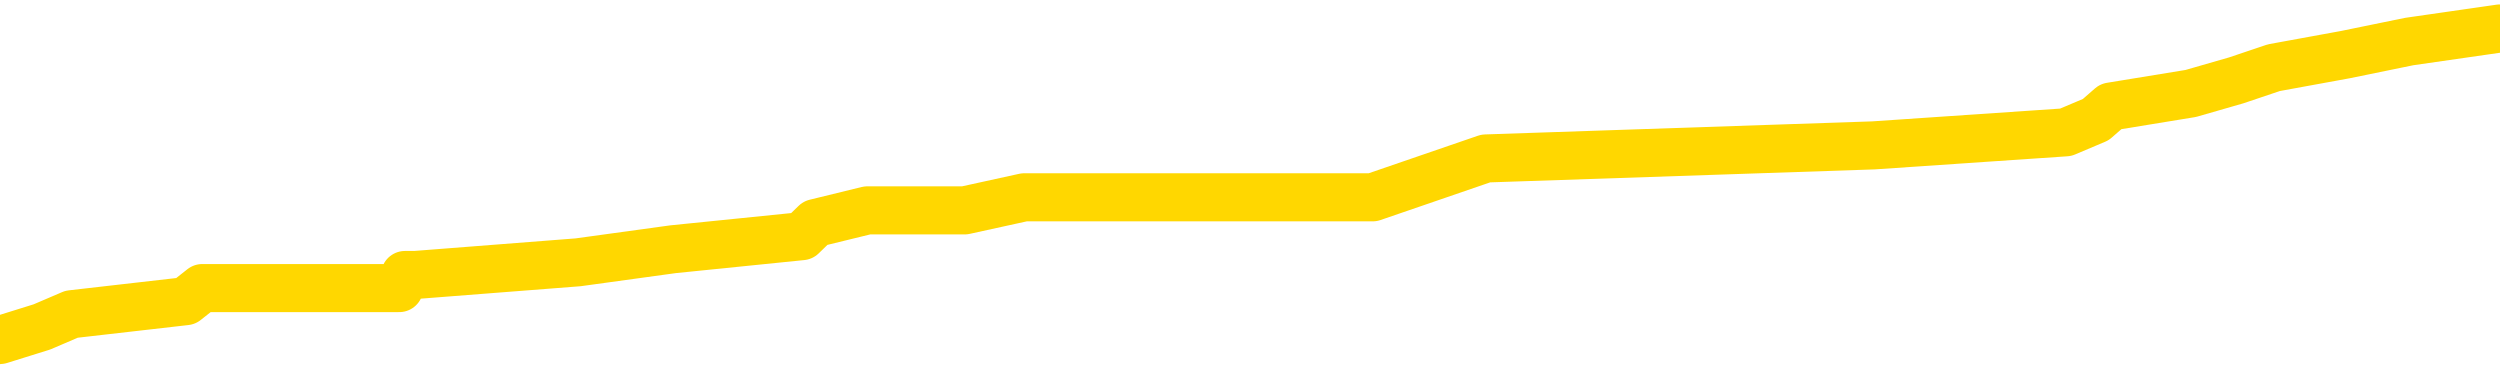 <svg xmlns="http://www.w3.org/2000/svg" version="1.1" viewBox="0 0 6500 1000">
	<path fill="none" stroke="gold" stroke-width="125" stroke-linecap="round" stroke-linejoin="round" d="M0 84251  L-874373 84251 L-874189 84217 L-873699 84150 L-873405 84116 L-873094 84049 L-872859 84015 L-872806 83948 L-872747 83880 L-872593 83846 L-872553 83779 L-872420 83745 L-872128 83711 L-871587 83711 L-870977 83678 L-870929 83678 L-870289 83644 L-870256 83644 L-869730 83644 L-869597 83610 L-869207 83543 L-868879 83475 L-868762 83408 L-868551 83340 L-867834 83340 L-867264 83307 L-867157 83307 L-866982 83273 L-866761 83205 L-866359 83172 L-866333 83104 L-865406 83037 L-865318 82969 L-865236 82902 L-865166 82834 L-864868 82800 L-864716 82733 L-862826 82767 L-862725 82767 L-862463 82767 L-862169 82800 L-862028 82733 L-861779 82733 L-861744 82699 L-861585 82665 L-861122 82598 L-860869 82564 L-860656 82497 L-860405 82463 L-860056 82429 L-859129 82362 L-859035 82294 L-858624 82261 L-857454 82193 L-856265 82159 L-856172 82092 L-856145 82024 L-855879 81957 L-855580 81890 L-855451 81822 L-855414 81755 L-854599 81755 L-854215 81788 L-853155 81822 L-853093 81822 L-852828 82497 L-852357 83138 L-852165 83779 L-851901 84420 L-851564 84386 L-851428 84352 L-850973 84319 L-850230 84285 L-850212 84251 L-850047 84184 L-849979 84184 L-849463 84150 L-848434 84150 L-848238 84116 L-847749 84082 L-847387 84049 L-846979 84049 L-846593 84082 L-844889 84082 L-844791 84082 L-844720 84082 L-844658 84082 L-844474 84049 L-844137 84049 L-843497 84015 L-843420 83981 L-843359 83981 L-843172 83948 L-843092 83948 L-842915 83914 L-842896 83880 L-842666 83880 L-842278 83846 L-841390 83846 L-841350 83813 L-841262 83779 L-841235 83711 L-840227 83678 L-840077 83610 L-840053 83576 L-839920 83543 L-839880 83509 L-838622 83475 L-838564 83475 L-838024 83441 L-837972 83441 L-837925 83441 L-837530 83408 L-837390 83374 L-837190 83340 L-837044 83340 L-836879 83340 L-836603 83374 L-836244 83374 L-835691 83340 L-835046 83307 L-834788 83239 L-834634 83205 L-834233 83172 L-834193 83138 L-834072 83104 L-834010 83138 L-833996 83138 L-833903 83138 L-833610 83104 L-833458 82969 L-833128 82902 L-833050 82834 L-832974 82800 L-832747 82699 L-832681 82632 L-832453 82564 L-832401 82497 L-832236 82463 L-831230 82429 L-831047 82396 L-830496 82362 L-830103 82294 L-829705 82261 L-828855 82193 L-828777 82159 L-828198 82126 L-827757 82126 L-827516 82092 L-827358 82092 L-826958 82024 L-826937 82024 L-826492 81991 L-826087 81957 L-825951 81890 L-825776 81822 L-825639 81755 L-825389 81687 L-824389 81653 L-824307 81620 L-824172 81586 L-824133 81552 L-823243 81518 L-823028 81485 L-822584 81451 L-822467 81417 L-822410 81383 L-821734 81383 L-821633 81350 L-821605 81350 L-820263 81316 L-819857 81282 L-819818 81248 L-818889 81215 L-818791 81181 L-818658 81147 L-818254 81114 L-818228 81080 L-818135 81046 L-817919 81012 L-817507 80945 L-816354 80877 L-816062 80810 L-816034 80742 L-815425 80709 L-815175 80641 L-815156 80607 L-814226 80574 L-814175 80506 L-814052 80473 L-814035 80405 L-813879 80371 L-813704 80304 L-813567 80270 L-813511 80236 L-813403 80203 L-813318 80169 L-813084 80135 L-813009 80101 L-812701 80068 L-812583 80034 L-812413 80000 L-812322 79966 L-812219 79966 L-812196 79933 L-812119 79933 L-812021 79865 L-811654 79831 L-811550 79798 L-811046 79764 L-810594 79730 L-810556 79697 L-810532 79663 L-810491 79629 L-810363 79595 L-810262 79562 L-809820 79528 L-809538 79494 L-808946 79460 L-808815 79427 L-808541 79359 L-808388 79325 L-808235 79292 L-808150 79224 L-808072 79190 L-807886 79157 L-807836 79157 L-807808 79123 L-807729 79089 L-807705 79056 L-807422 78988 L-806818 78921 L-805823 78887 L-805525 78853 L-804791 78819 L-804546 78786 L-804457 78752 L-803879 78718 L-803181 78684 L-802429 78651 L-802110 78617 L-801727 78549 L-801650 78516 L-801016 78482 L-800830 78448 L-800742 78448 L-800613 78448 L-800300 78414 L-800251 78381 L-800109 78347 L-800087 78313 L-799119 78280 L-798574 78246 L-798096 78246 L-798035 78246 L-797711 78246 L-797690 78212 L-797627 78212 L-797417 78178 L-797340 78145 L-797286 78111 L-797263 78077 L-797224 78043 L-797208 78010 L-796451 77976 L-796434 77942 L-795635 77908 L-795482 77875 L-794577 77841 L-794071 77807 L-793842 77740 L-793800 77740 L-793685 77706 L-793509 77672 L-792754 77706 L-792619 77672 L-792455 77639 L-792137 77605 L-791961 77537 L-790939 77470 L-790916 77402 L-790665 77369 L-790452 77301 L-789818 77267 L-789580 77200 L-789547 77132 L-789369 77065 L-789289 76997 L-789199 76964 L-789135 76896 L-788694 76829 L-788671 76795 L-788130 76761 L-787874 76728 L-787379 76694 L-786502 76660 L-786465 76626 L-786413 76593 L-786372 76559 L-786254 76525 L-785978 76491 L-785771 76424 L-785574 76356 L-785550 76289 L-785500 76221 L-785461 76188 L-785383 76154 L-784786 76087 L-784725 76053 L-784622 76019 L-784468 75985 L-783836 75952 L-783155 75918 L-782852 75850 L-782506 75817 L-782308 75783 L-782260 75715 L-781939 75682 L-781312 75648 L-781165 75614 L-781129 75580 L-781071 75547 L-780994 75479 L-780753 75479 L-780665 75446 L-780571 75412 L-780277 75378 L-780143 75344 L-780082 75311 L-780045 75243 L-779773 75243 L-778767 75209 L-778592 75176 L-778541 75176 L-778248 75142 L-778056 75074 L-777723 75041 L-777216 75007 L-776654 74939 L-776639 74872 L-776623 74838 L-776522 74771 L-776408 74703 L-776368 74636 L-776331 74602 L-776265 74602 L-776237 74568 L-776098 74602 L-775805 74602 L-775755 74602 L-775650 74602 L-775386 74568 L-774921 74535 L-774776 74535 L-774722 74467 L-774665 74433 L-774474 74400 L-774108 74366 L-773894 74366 L-773699 74366 L-773641 74366 L-773582 74298 L-773428 74265 L-773159 74231 L-772729 74400 L-772713 74400 L-772636 74366 L-772572 74332 L-772443 74096 L-772419 74062 L-772135 74029 L-772087 73995 L-772033 73961 L-771570 73927 L-771532 73927 L-771491 73894 L-771301 73860 L-770820 73826 L-770333 73792 L-770317 73759 L-770279 73725 L-770022 73691 L-769945 73624 L-769715 73590 L-769699 73522 L-769405 73455 L-768962 73421 L-768515 73387 L-768011 73354 L-767857 73320 L-767570 73286 L-767530 73219 L-767199 73185 L-766977 73151 L-766460 73084 L-766384 73050 L-766137 72983 L-765942 72915 L-765882 72881 L-765106 72848 L-765032 72848 L-764801 72814 L-764785 72814 L-764723 72780 L-764527 72746 L-764063 72746 L-764040 72713 L-763910 72713 L-762609 72713 L-762593 72713 L-762515 72679 L-762422 72679 L-762205 72679 L-762052 72645 L-761874 72679 L-761820 72713 L-761533 72746 L-761493 72746 L-761124 72746 L-760684 72746 L-760501 72746 L-760179 72713 L-759884 72713 L-759438 72645 L-759367 72612 L-758904 72544 L-758466 72510 L-758284 72477 L-756830 72409 L-756698 72375 L-756241 72308 L-756015 72274 L-755629 72207 L-755112 72139 L-754158 72072 L-753364 72004 L-752689 71970 L-752264 71903 L-751953 71869 L-751723 71768 L-751039 71667 L-751026 71566 L-750816 71431 L-750794 71397 L-750620 71329 L-749670 71296 L-749402 71228 L-748587 71195 L-748276 71127 L-748239 71093 L-748181 71026 L-747565 70992 L-746927 70925 L-745301 70891 L-744627 70857 L-743985 70857 L-743907 70857 L-743851 70857 L-743815 70857 L-743787 70823 L-743675 70756 L-743657 70722 L-743634 70688 L-743481 70655 L-743427 70587 L-743349 70553 L-743230 70520 L-743132 70486 L-743015 70452 L-742745 70385 L-742476 70351 L-742458 70284 L-742258 70250 L-742112 70182 L-741885 70149 L-741751 70115 L-741442 70081 L-741382 70047 L-741029 69980 L-740680 69946 L-740579 69912 L-740515 69845 L-740455 69811 L-740071 69744 L-739690 69710 L-739586 69676 L-739325 69643 L-739054 69575 L-738895 69541 L-738862 69508 L-738801 69474 L-738659 69440 L-738475 69406 L-738431 69373 L-738143 69373 L-738127 69339 L-737893 69339 L-737832 69305 L-737794 69305 L-737214 69271 L-737081 69238 L-737057 69103 L-737039 68867 L-737022 68597 L-737005 68327 L-736981 68057 L-736965 67854 L-736944 67618 L-736927 67382 L-736904 67247 L-736887 67112 L-736865 67011 L-736849 66943 L-736800 66842 L-736728 66741 L-736693 66572 L-736669 66437 L-736633 66302 L-736592 66168 L-736555 66100 L-736539 65965 L-736515 65864 L-736478 65796 L-736461 65695 L-736438 65628 L-736420 65560 L-736402 65493 L-736386 65425 L-736357 65324 L-736331 65223 L-736285 65189 L-736269 65122 L-736227 65088 L-736179 65020 L-736108 64953 L-736093 64885 L-736077 64818 L-736015 64784 L-735975 64751 L-735936 64717 L-735770 64683 L-735705 64649 L-735689 64616 L-735645 64548 L-735586 64514 L-735374 64481 L-735340 64447 L-735298 64413 L-735220 64379 L-734683 64346 L-734604 64312 L-734500 64244 L-734411 64211 L-734235 64177 L-733885 64143 L-733729 64109 L-733291 64076 L-733134 64042 L-733004 64008 L-732301 63941 L-732099 63907 L-731139 63840 L-730656 63806 L-730557 63806 L-730465 63772 L-730220 63738 L-730147 63705 L-729704 63637 L-729608 63603 L-729593 63570 L-729577 63536 L-729552 63502 L-729086 63468 L-728869 63435 L-728730 63401 L-728436 63367 L-728347 63334 L-728306 63300 L-728276 63266 L-728104 63232 L-728045 63199 L-727968 63165 L-727888 63131 L-727818 63131 L-727509 63097 L-727424 63064 L-727210 63030 L-727175 62996 L-726491 62962 L-726393 62929 L-726187 62895 L-726141 62861 L-725863 62827 L-725800 62794 L-725783 62726 L-725705 62692 L-725397 62625 L-725373 62591 L-725319 62524 L-725296 62490 L-725174 62456 L-725038 62389 L-724794 62355 L-724668 62355 L-724021 62321 L-724005 62321 L-723981 62321 L-723800 62254 L-723724 62220 L-723632 62186 L-723205 62153 L-722789 62119 L-722396 62051 L-722317 62018 L-722298 61984 L-721935 61950 L-721698 61917 L-721470 61883 L-721157 61849 L-721079 61815 L-720998 61748 L-720820 61680 L-720805 61647 L-720539 61579 L-720459 61545 L-720229 61512 L-720003 61478 L-719687 61478 L-719512 61444 L-719151 61444 L-718759 61410 L-718690 61343 L-718626 61309 L-718486 61242 L-718434 61208 L-718332 61141 L-717831 61107 L-717633 61073 L-717387 61039 L-717201 61006 L-716902 60972 L-716825 60938 L-716659 60871 L-715775 60837 L-715746 60769 L-715623 60702 L-715045 60668 L-714967 60634 L-714253 60634 L-713941 60634 L-713728 60634 L-713712 60634 L-713325 60634 L-712800 60567 L-712354 60533 L-712024 60500 L-711872 60466 L-711546 60466 L-711367 60432 L-711286 60432 L-711079 60365 L-710904 60331 L-709975 60297 L-709086 60263 L-709047 60230 L-708819 60230 L-708439 60196 L-707652 60162 L-707418 60128 L-707342 60095 L-706984 60061 L-706413 59993 L-706146 59960 L-705759 59926 L-705655 59926 L-705485 59926 L-704867 59926 L-704656 59926 L-704348 59926 L-704295 59892 L-704167 59858 L-704114 59825 L-703995 59791 L-703659 59724 L-702699 59690 L-702568 59622 L-702366 59589 L-701735 59555 L-701424 59521 L-701010 59487 L-700982 59454 L-700837 59420 L-700417 59386 L-699084 59386 L-699037 59352 L-698909 59285 L-698892 59251 L-698314 59184 L-698109 59150 L-698079 59116 L-698038 59082 L-697981 59049 L-697943 59015 L-697865 58981 L-697722 58948 L-697268 58914 L-697149 58880 L-696864 58846 L-696491 58813 L-696395 58779 L-696068 58745 L-695714 58711 L-695544 58678 L-695497 58644 L-695388 58610 L-695299 58576 L-695271 58543 L-695194 58475 L-694891 58441 L-694857 58374 L-694785 58340 L-694418 58307 L-694082 58273 L-694001 58273 L-693781 58239 L-693610 58205 L-693582 58172 L-693085 58138 L-692536 58070 L-691655 58037 L-691557 57969 L-691480 57935 L-691206 57902 L-690958 57834 L-690884 57800 L-690823 57733 L-690704 57699 L-690661 57665 L-690552 57632 L-690475 57564 L-689774 57531 L-689529 57497 L-689489 57463 L-689333 57429 L-688733 57429 L-688506 57429 L-688414 57429 L-687939 57429 L-687342 57362 L-686822 57328 L-686801 57294 L-686656 57261 L-686336 57261 L-685794 57261 L-685562 57261 L-685391 57261 L-684905 57227 L-684677 57193 L-684592 57159 L-684246 57126 L-683920 57126 L-683397 57092 L-683070 57058 L-682469 57024 L-682272 56957 L-682220 56923 L-682179 56890 L-681898 56856 L-681213 56788 L-680903 56755 L-680878 56687 L-680687 56653 L-680464 56620 L-680378 56586 L-679715 56518 L-679690 56485 L-679469 56417 L-679139 56383 L-678787 56316 L-678582 56282 L-678349 56215 L-678091 56181 L-677902 56114 L-677855 56080 L-677628 56046 L-677593 56012 L-677437 55979 L-677222 55945 L-677049 55911 L-676958 55877 L-676680 55844 L-676437 55810 L-676121 55776 L-675695 55776 L-675658 55776 L-675174 55776 L-674941 55776 L-674729 55742 L-674503 55709 L-673953 55709 L-673706 55675 L-672872 55675 L-672816 55641 L-672794 55607 L-672637 55574 L-672175 55540 L-672134 55506 L-671794 55439 L-671661 55405 L-671438 55371 L-670866 55338 L-670394 55304 L-670200 55270 L-670007 55236 L-669817 55203 L-669716 55169 L-669347 55135 L-669301 55101 L-669220 55068 L-667926 55034 L-667878 55000 L-667610 55000 L-667464 55000 L-666913 55000 L-666797 54966 L-666715 54933 L-666356 54899 L-666132 54865 L-665851 54831 L-665522 54764 L-665014 54730 L-664901 54697 L-664822 54663 L-664658 54629 L-664364 54629 L-663895 54629 L-663698 54663 L-663648 54663 L-662998 54629 L-662876 54595 L-662422 54595 L-662386 54562 L-661918 54528 L-661807 54494 L-661791 54460 L-661575 54460 L-661394 54427 L-660863 54427 L-659833 54427 L-659633 54393 L-659175 54359 L-658227 54292 L-658128 54258 L-657774 54190 L-657714 54157 L-657699 54123 L-657664 54089 L-657294 54056 L-657174 54022 L-656932 53988 L-656769 53954 L-656581 53921 L-656460 53887 L-655390 53819 L-654532 53786 L-654319 53718 L-654222 53684 L-654048 53617 L-653715 53583 L-653643 53549 L-653585 53516 L-653410 53516 L-653021 53482 L-652786 53448 L-652675 53414 L-652558 53381 L-651577 53347 L-651551 53313 L-650957 53246 L-650924 53246 L-650776 53212 L-650491 53178 L-649580 53178 L-648633 53178 L-648480 53145 L-648378 53145 L-648246 53111 L-648103 53077 L-648077 53043 L-647963 53010 L-647744 52976 L-647063 52942 L-646933 52908 L-646630 52875 L-646390 52807 L-646058 52773 L-645419 52740 L-645077 52672 L-645015 52639 L-644859 52639 L-643937 52639 L-643467 52639 L-643424 52639 L-643411 52605 L-643369 52571 L-643347 52537 L-643320 52504 L-643177 52470 L-642754 52436 L-642419 52436 L-642228 52402 L-641799 52402 L-641611 52369 L-641222 52301 L-640688 52267 L-640315 52234 L-640294 52234 L-640044 52200 L-639926 52166 L-639850 52132 L-639714 52099 L-639674 52065 L-639595 52031 L-639200 51997 L-638704 51964 L-638592 51896 L-638419 51863 L-638111 51829 L-637664 51795 L-637341 51761 L-637198 51694 L-636771 51626 L-636618 51559 L-636563 51491 L-635749 51458 L-635729 51424 L-635357 51390 L-635300 51390 L-634171 51356 L-634104 51356 L-633545 51323 L-633350 51289 L-633214 51255 L-632981 51221 L-632634 51188 L-632599 51120 L-632564 51087 L-632496 51019 L-632147 50985 L-631975 50952 L-631490 50918 L-631473 50884 L-631148 50850 L-630991 50817 L-629850 50749 L-629825 50715 L-629633 50648 L-629440 50614 L-629190 50580 L-629172 50547 L-628152 50513 L-627855 50479 L-627779 50446 L-627643 50378 L-627467 50344 L-626890 50277 L-626675 50243 L-626611 50209 L-626480 50176 L-626444 50108 L-625920 50074 L-625782 63367 L-625768 63367 L-625745 63367 L-625725 63367 L-625498 50041 L-624722 50041 L-624680 50041 L-624313 50041 L-624234 50007 L-624182 49973 L-623509 49939 L-622767 49906 L-622342 49906 L-621894 49872 L-620832 49838 L-620521 49771 L-620111 49771 L-620039 49737 L-619514 49737 L-619420 49737 L-619402 49737 L-618957 49703 L-618772 49636 L-617992 49568 L-617319 49535 L-616907 49433 L-616675 49366 L-616535 49332 L-616453 49265 L-616433 49231 L-616357 49231 L-616228 49197 L-615912 49231 L-615687 49231 L-615362 49197 L-615300 49197 L-614930 49197 L-614897 49197 L-614688 49197 L-614021 49197 L-613943 49197 L-613786 49130 L-613675 49130 L-613348 49096 L-613194 49062 L-612853 49062 L-612796 48995 L-612457 48927 L-612254 48894 L-612201 48826 L-610824 48792 L-610695 48759 L-610261 48725 L-609941 48691 L-609113 48624 L-608990 48590 L-608259 48522 L-608103 48455 L-608062 48421 L-608009 48387 L-607985 48354 L-607871 48320 L-607575 48286 L-607285 48253 L-607231 48219 L-607110 48185 L-607080 48151 L-606980 48118 L-606536 48118 L-606385 48084 L-605549 48084 L-605007 48050 L-604673 48050 L-604657 48016 L-604581 47983 L-604465 47949 L-604270 47915 L-604006 47881 L-603172 47848 L-603075 47814 L-602554 47780 L-602512 47746 L-602413 47713 L-601585 47713 L-601450 47679 L-601111 47679 L-600557 47645 L-600177 47612 L-600014 47578 L-599704 47544 L-598892 47510 L-598586 47477 L-598317 47477 L-597995 47477 L-597675 47510 L-597399 47510 L-596570 47443 L-596475 47409 L-596383 47308 L-596278 47207 L-595892 47105 L-595412 47038 L-595395 47004 L-595277 46970 L-594909 46903 L-594814 46869 L-593980 46802 L-593903 46768 L-593603 46734 L-593513 46701 L-593105 46633 L-592995 46566 L-592296 46532 L-591823 46498 L-591763 46464 L-591544 46397 L-591270 46363 L-591157 46329 L-590130 46296 L-589743 46262 L-589723 46228 L-589390 46195 L-589146 46161 L-588712 46127 L-588602 46093 L-588485 46060 L-588033 45992 L-587443 45958 L-587106 45925 L-585213 45891 L-585099 45823 L-584888 45790 L-583569 45756 L-583463 38165 L-583397 30675 L-583361 23759 L-583299 23759 L-582799 31282 L-582124 38705 L-582102 45553 L-581832 45486 L-580864 45486 L-580175 45452 L-580013 45419 L-579472 45385 L-579382 45351 L-578363 45317 L-577415 45250 L-577049 45284 L-576947 45317 L-576358 45317 L-576299 45317 L-576198 45284 L-575758 45216 L-575651 45182 L-575209 45149 L-574209 45047 L-573953 44946 L-573850 44845 L-573720 44778 L-573353 44710 L-572772 44643 L-572741 44609 L-572426 44575 L-570443 44541 L-570327 44508 L-570259 44508 L-569901 44474 L-568282 44440 L-568105 44440 L-567960 44440 L-567138 44474 L-567085 44508 L-567031 44508 L-566596 44508 L-565616 44541 L-565542 44541 L-564457 44508 L-564244 44508 L-563528 44440 L-563140 44406 L-562921 44339 L-562602 44271 L-562108 44204 L-561980 44170 L-561751 44103 L-561519 44035 L-561460 44002 L-561170 43968 L-560898 43900 L-559868 43867 L-558203 43833 L-557784 43799 L-557647 43765 L-557490 43765 L-557185 43732 L-556957 43664 L-556799 43630 L-556639 43563 L-556470 43495 L-556423 43462 L-556370 43428 L-556348 43428 L-555962 43394 L-555712 43394 L-555441 43394 L-555281 43394 L-555191 43394 L-553532 43394 L-553367 43428 L-552987 43394 L-552527 43394 L-551918 43327 L-550825 43293 L-550393 43259 L-550362 43226 L-550300 43192 L-550282 43158 L-548578 43124 L-548536 43091 L-548070 43057 L-547883 43023 L-547851 42956 L-547256 42922 L-547206 42888 L-546883 42854 L-546833 42821 L-546622 42787 L-546604 42753 L-546338 42686 L-546285 42652 L-545816 42618 L-545306 42551 L-545227 42551 L-544933 42517 L-544916 42483 L-544878 42450 L-544807 42416 L-544650 42382 L-543703 42382 L-543647 42382 L-543126 42382 L-542934 42348 L-542833 42348 L-542607 42315 L-542097 42315 L-541709 43226 L-541639 43226 L-541291 43192 L-540934 43158 L-539805 42180 L-539754 42112 L-539528 42078 L-539494 42045 L-539369 41977 L-539270 41977 L-539006 41977 L-538265 42011 L-537687 42011 L-537393 42011 L-536687 42011 L-536509 41977 L-536485 41977 L-535850 41943 L-535538 41910 L-535142 41910 L-535112 41876 L-535091 41842 L-534937 41809 L-534252 41809 L-534236 41809 L-533896 41809 L-533623 41775 L-533586 41741 L-533530 41674 L-533508 41640 L-533436 41606 L-533104 41572 L-532998 41539 L-532969 41471 L-532771 41437 L-532618 41404 L-531750 41370 L-531188 41302 L-531172 41302 L-531070 41269 L-530968 41302 L-530822 41302 L-530743 41302 L-530706 41269 L-530650 41235 L-530577 41201 L-530432 41168 L-529950 41168 L-529546 41134 L-528679 41168 L-528659 41168 L-528402 41168 L-528325 41168 L-528296 41134 L-528285 41066 L-528268 41033 L-527975 40999 L-527936 40965 L-527864 40931 L-527790 40898 L-527585 40864 L-527426 40763 L-527124 40661 L-527047 40526 L-527030 40425 L-526813 40358 L-526582 40358 L-526472 40392 L-526102 40425 L-525944 40425 L-525713 40425 L-525544 40425 L-525399 40392 L-525267 40358 L-523991 40290 L-523588 40223 L-523527 40189 L-523410 40122 L-522985 40088 L-522970 40020 L-522908 39987 L-522634 39919 L-522522 39885 L-522240 39818 L-521962 39784 L-521537 39717 L-521515 39683 L-521437 39649 L-521311 39616 L-520725 39582 L-520333 39548 L-519998 39514 L-519409 39481 L-519306 39481 L-519136 39447 L-519000 39447 L-518172 39413 L-516987 39379 L-516951 39346 L-516895 39346 L-516675 39312 L-516470 39312 L-516315 39312 L-516058 39278 L-515982 39244 L-515439 39211 L-515403 39177 L-515154 39143 L-514767 39109 L-513941 39076 L-513583 39042 L-513272 39042 L-513014 39008 L-512791 38975 L-512384 38941 L-512268 38907 L-512084 38873 L-512031 38873 L-511843 38840 L-511672 38806 L-511643 38772 L-511363 38738 L-511052 38705 L-510914 38671 L-510605 38637 L-510411 38637 L-510395 38603 L-509676 38603 L-509542 38536 L-509245 38502 L-509154 38468 L-508554 38468 L-508515 38435 L-508437 38401 L-507816 38367 L-507665 38300 L-507624 38266 L-507314 38232 L-507122 38199 L-506929 38131 L-506873 38064 L-506565 38030 L-506512 37996 L-506458 38030 L-506432 38030 L-506307 38030 L-505497 37996 L-505420 37962 L-504879 37929 L-504611 37895 L-503951 37861 L-503044 37827 L-502802 37794 L-502270 37760 L-502053 37726 L-500945 37760 L-500895 37760 L-500120 37760 L-499572 37726 L-499461 37692 L-499308 37625 L-499253 37591 L-499087 37558 L-498710 37524 L-498263 37490 L-498208 37456 L-498053 37423 L-497373 37389 L-497153 37355 L-496635 37321 L-495786 37254 L-495770 37220 L-493979 37186 L-493425 37153 L-493308 37119 L-492302 37085 L-492266 37051 L-492033 37051 L-491940 37051 L-491900 37051 L-491568 37018 L-491216 36984 L-490951 36917 L-490664 36883 L-490354 36815 L-490100 36748 L-490006 36714 L-489516 36680 L-489309 36647 L-488743 36613 L-488629 36647 L-488277 36613 L-488226 36613 L-488186 36613 L-487582 36545 L-486849 36478 L-486267 36410 L-486032 36343 L-485492 36242 L-485339 36174 L-484837 36141 L-484628 36073 L-484605 36073 L-484546 36039 L-483583 36039 L-483406 36006 L-482964 35972 L-482939 35904 L-482784 35871 L-482703 35871 L-482552 35904 L-481906 35904 L-481856 35871 L-480736 35837 L-479752 35803 L-479690 35769 L-478970 35736 L-478105 35702 L-477726 35668 L-477507 35668 L-476748 35634 L-476696 35601 L-476386 35533 L-475535 35533 L-475342 35500 L-475165 35466 L-474941 35466 L-474814 35432 L-474622 35432 L-474390 35398 L-474220 35432 L-473933 35398 L-473654 35398 L-473571 35365 L-473400 35331 L-473384 35263 L-473230 35230 L-473191 35196 L-472415 35162 L-472339 35162 L-472107 35095 L-471680 35061 L-471334 35027 L-470751 34993 L-470482 34993 L-470223 34993 L-470094 34926 L-470078 34892 L-469964 34858 L-469940 34825 L-469706 34791 L-469670 34757 L-468354 34757 L-468298 34724 L-467619 34656 L-467047 34656 L-466921 34656 L-466768 34656 L-466691 34656 L-466379 34589 L-466106 34555 L-466017 34487 L-465915 34487 L-464987 34454 L-464911 34454 L-464547 34454 L-464523 34420 L-464486 34386 L-463711 34319 L-463619 34285 L-463479 34251 L-463077 34217 L-462815 34217 L-462572 34251 L-462358 34217 L-462277 34217 L-462201 34217 L-462124 34217 L-461938 34251 L-461871 34251 L-461622 34251 L-461567 34217 L-461429 34184 L-461349 34116 L-461236 34082 L-461013 34049 L-460849 34015 L-460808 33981 L-460638 33948 L-460267 33914 L-460253 33880 L-460137 33846 L-459415 33813 L-459379 33779 L-459246 33779 L-458899 33745 L-458487 33745 L-458451 33745 L-458373 33711 L-458334 33678 L-457970 33644 L-457766 33610 L-457751 33576 L-457405 33543 L-457057 33543 L-456731 33543 L-456629 33509 L-456476 33509 L-456282 33475 L-456051 33475 L-455958 33475 L-455802 33475 L-455725 33475 L-455685 33441 L-455571 33408 L-455548 33374 L-455297 33374 L-455158 33307 L-454580 33205 L-453752 33138 L-453264 33070 L-453143 33037 L-453104 33003 L-453092 32969 L-452940 32902 L-452839 32834 L-452606 32800 L-452215 32733 L-451911 32699 L-451895 32665 L-451725 32632 L-451486 32564 L-450890 32564 L-450286 32531 L-450246 32531 L-450206 32531 L-450053 32497 L-450000 32463 L-449937 32429 L-449869 32396 L-449814 32328 L-449789 32294 L-449742 32261 L-449648 32193 L-449511 32159 L-449357 32126 L-449225 32092 L-449184 32092 L-449149 32058 L-449087 32024 L-448814 31957 L-448499 31923 L-448458 31856 L-448373 31822 L-448196 31788 L-447958 31755 L-447601 31721 L-447571 31687 L-447002 31653 L-446879 31620 L-446643 31586 L-446620 31586 L-446339 31552 L-446053 31552 L-445798 31552 L-445226 31518 L-444929 31485 L-444853 31451 L-444154 31417 L-444076 31383 L-444041 31350 L-444015 31316 L-443963 31248 L-443770 31215 L-443629 31147 L-443593 31114 L-443553 31080 L-442958 31046 L-442725 31012 L-442442 31248 L-442387 31451 L-442314 31687 L-442235 31890 L-441999 31822 L-441755 31788 L-441620 31755 L-441513 31721 L-441434 31687 L-441047 31620 L-440920 31586 L-440767 31552 L-440729 31518 L-440584 31485 L-440362 31451 L-440188 31417 L-440119 31383 L-439298 31316 L-439281 31316 L-438987 31282 L-438199 31248 L-437889 31248 L-437743 31215 L-437515 31181 L-437314 31114 L-436377 31080 L-436340 31046 L-436318 31012 L-436277 30945 L-436008 30911 L-435412 30877 L-435348 30844 L-435313 30810 L-435296 30776 L-434601 30776 L-434399 30776 L-434367 30776 L-434034 30776 L-433926 30742 L-433302 30675 L-432797 30641 L-432760 30574 L-432318 30574 L-432222 30540 L-432063 30540 L-431750 30540 L-431737 30540 L-431297 30574 L-430815 30607 L-430686 30607 L-430366 30607 L-430298 30574 L-429994 30574 L-429818 30540 L-429624 30506 L-429381 30439 L-429184 30371 L-429158 30304 L-428580 30270 L-428510 30236 L-428101 30203 L-428046 30169 L-428000 30135 L-427636 30101 L-427490 30068 L-427284 30034 L-427188 30034 L-427033 30000 L-426971 29966 L-426824 29899 L-426723 29865 L-426166 29865 L-426144 29933 L-425972 29966 L-425430 30000 L-425369 30000 L-425315 29933 L-425287 29865 L-425215 29831 L-425199 29764 L-425136 29730 L-425099 29663 L-424945 29629 L-424619 29595 L-424053 29562 L-424038 29528 L-423976 29460 L-423875 29393 L-423828 29393 L-423586 29359 L-423164 29359 L-423009 29359 L-421267 29292 L-420726 29258 L-419782 29224 L-419373 29190 L-418832 29123 L-418635 29089 L-418467 29056 L-418171 29022 L-418056 28988 L-418041 28988 L-417886 28954 L-417746 28921 L-417670 28853 L-417538 28853 L-417190 28853 L-416819 28887 L-416221 28887 L-416046 28887 L-415890 28853 L-415621 28819 L-415469 28819 L-415178 28921 L-415154 28988 L-415071 29056 L-414844 29123 L-414144 29089 L-414017 29056 L-413586 29022 L-413492 28988 L-412287 28988 L-412238 28954 L-411945 28954 L-411541 28921 L-411265 28853 L-411246 28819 L-411128 28786 L-411052 28752 L-410871 28718 L-410391 28684 L-409939 28617 L-409529 28583 L-409499 28549 L-409080 28516 L-408966 28516 L-408848 28516 L-408833 28516 L-408639 28482 L-408617 28414 L-408385 28381 L-407942 28347 L-407622 28280 L-407158 28280 L-406992 28246 L-406837 28212 L-406681 28212 L-406228 28212 L-405909 28212 L-405854 28246 L-405483 28246 L-405445 28280 L-405119 28280 L-405002 28246 L-404903 28212 L-404577 28145 L-404190 28111 L-403929 28077 L-403571 28010 L-403315 27976 L-401144 27942 L-401095 27908 L-401073 27875 L-400661 27875 L-400599 27875 L-400529 27908 L-400298 27908 L-399988 27875 L-399684 27807 L-399640 27773 L-399332 27740 L-399199 27706 L-398983 27672 L-398271 27639 L-398115 27639 L-397977 27605 L-397828 27605 L-397807 27605 L-397613 27571 L-397588 27537 L-397496 27504 L-397475 27470 L-397458 27436 L-397358 27402 L-396429 27369 L-395971 27369 L-394879 27301 L-394457 27301 L-394053 27267 L-394014 27234 L-393761 27200 L-392986 27132 L-392970 27099 L-392946 27065 L-392753 27031 L-392016 26997 L-391747 26964 L-391707 26930 L-391308 26863 L-391283 26829 L-390493 26795 L-389813 26761 L-388442 26728 L-388172 26694 L-388124 26660 L-387586 26593 L-387553 26559 L-387451 26491 L-387128 26458 L-387048 26424 L-386779 26424 L-385867 26390 L-385728 26390 L-385479 26323 L-384934 26323 L-384512 26289 L-384319 26255 L-384303 26255 L-384165 26188 L-384071 26154 L-383944 26120 L-383684 26087 L-383659 26019 L-383568 25985 L-383258 25952 L-383198 25918 L-383081 25918 L-382731 25918 L-381920 25918 L-381689 25850 L-380860 25850 L-380628 25783 L-380411 25749 L-379893 25749 L-379255 25715 L-378838 25682 L-378516 25648 L-378035 25614 L-377610 25614 L-377549 25580 L-377200 25580 L-377159 25547 L-377146 25513 L-377046 25446 L-377001 25446 L-376515 25412 L-375714 25412 L-375380 25412 L-374298 25378 L-373818 25344 L-373795 25311 L-373655 25277 L-373100 25243 L-372403 25209 L-372094 25176 L-371872 25142 L-371767 25108 L-371665 25041 L-370994 25007 L-370900 24973 L-370878 24973 L-370800 24939 L-370622 24939 L-370450 24939 L-370270 24906 L-370256 24872 L-370180 24838 L-370016 24804 L-369501 24771 L-369485 24737 L-369345 24737 L-368982 24703 L-368958 24703 L-368827 24670 L-368803 24636 L-368440 24602 L-367915 24535 L-367821 24501 L-367605 24433 L-367512 24400 L-367487 24366 L-367023 24332 L-366946 24332 L-366544 24298 L-366094 24298 L-364842 24265 L-364803 24231 L-364372 24197 L-364339 24163 L-363620 24130 L-363444 24096 L-363308 24062 L-363001 24029 L-362946 23995 L-362922 23927 L-362905 23860 L-362730 23826 L-362541 23792 L-362033 23792 L-361660 23522 L-361321 23219 L-361283 22949 L-360564 22713 L-360470 22679 L-360431 22645 L-359890 22645 L-359867 22612 L-359464 22578 L-359038 22544 L-358767 22544 L-358588 22510 L-358342 22443 L-358319 22409 L-358262 22342 L-357645 22308 L-357143 22274 L-356756 22274 L-356137 22308 L-355920 22308 L-355765 22342 L-354473 22274 L-354374 22240 L-353931 22173 L-353600 22139 L-353300 22072 L-353057 22038 L-352322 21970 L-351743 21937 L-350914 21903 L-350813 21869 L-350256 21836 L-350118 21802 L-348476 21768 L-348415 21768 L-348321 21768 L-347354 21768 L-347177 21734 L-346890 21734 L-346672 21734 L-346594 21701 L-346322 21701 L-346207 21667 L-346054 21633 L-345744 21599 L-345665 21566 L-345574 21566 L-345497 21532 L-345381 21532 L-345202 21498 L-345110 21464 L-345071 21431 L-344568 21431 L-344350 21397 L-344220 21397 L-344065 21363 L-344011 21329 L-343886 21329 L-343501 21296 L-342993 21262 L-342920 21228 L-342440 21195 L-342363 21161 L-342263 21161 L-342030 21127 L-341565 21127 L-341335 21127 L-341318 21127 L-341086 21127 L-340931 21127 L-340870 21127 L-340677 21093 L-340406 21026 L-339655 20992 L-338701 20992 L-338665 20958 L-338440 20958 L-338001 20958 L-337720 20891 L-337372 20857 L-336302 20823 L-335375 20823 L-335244 20823 L-335197 20823 L-335128 20790 L-334973 20790 L-334896 20722 L-334722 20655 L-334287 20587 L-334083 20553 L-334023 20486 L-333440 20452 L-333286 20385 L-333171 20351 L-333130 20317 L-332961 20284 L-332824 20250 L-332613 20182 L-332535 20149 L-332512 20115 L-332303 20047 L-331893 20014 L-331869 19980 L-331646 19946 L-331500 19912 L-331466 19879 L-331452 19845 L-331430 19811 L-331196 19778 L-331011 19744 L-330794 19710 L-330768 19676 L-330079 19643 L-329976 19609 L-329940 19575 L-329919 19541 L-329725 19508 L-329672 19474 L-329555 19406 L-329474 19406 L-329363 19373 L-329048 19339 L-328589 19305 L-328334 19271 L-328100 19204 L-327970 19170 L-327617 19136 L-327558 19103 L-327405 19069 L-326833 19002 L-326747 18968 L-326593 18900 L-326297 18833 L-325927 18765 L-325624 18698 L-325548 18664 L-325143 18630 L-324975 18630 L-324831 18630 L-324291 18630 L-324230 18630 L-324214 18563 L-324048 18529 L-323842 18495 L-323768 18495 L-323675 18462 L-323265 18428 L-323249 18394 L-323226 18394 L-323033 18360 L-322956 18664 L-322785 18968 L-322723 19238 L-322708 19541 L-322193 19508 L-321972 19474 L-321353 19406 L-321099 19373 L-320905 19339 L-320866 19305 L-320793 19305 L-320728 19305 L-320077 19305 L-320038 19339 L-319864 19339 L-319798 19339 L-319124 19339 L-318735 19271 L-318473 19238 L-318236 19204 L-318158 19136 L-318142 19069 L-317940 19035 L-317570 18968 L-317344 18934 L-316709 18900 L-316688 18900 L-316301 18867 L-316208 18867 L-316150 18833 L-315874 18799 L-315564 18799 L-315487 18765 L-314636 18799 L-314293 18968 L-313856 19170 L-313422 19339 L-312927 19508 L-312778 19474 L-312509 19508 L-311271 19541 L-311215 19609 L-309451 19643 L-309260 19609 L-308250 19575 L-308099 19541 L-307724 19609 L-307403 19676 L-306797 19744 L-306728 19811 L-306551 19778 L-305722 19744 L-305583 19710 L-305197 19676 L-305012 19643 L-304969 19609 L-304849 19575 L-304639 19541 L-304191 19474 L-303843 19440 L-303711 19406 L-303302 19373 L-302952 19373 L-302667 19339 L-302473 19305 L-302318 19305 L-302155 19271 L-302086 19238 L-301986 19238 L-301753 19204 L-301637 19204 L-301583 19170 L-301041 19170 L-300577 19136 L-299395 19136 L-299262 19136 L-299237 19136 L-299184 19136 L-298517 19136 L-297482 19069 L-297288 19035 L-297109 19002 L-296957 19002 L-296916 18968 L-296901 18968 L-296840 18934 L-296515 18900 L-295354 18867 L-295161 18833 L-294983 18799 L-293869 18765 L-293010 18732 L-292903 18732 L-292430 18698 L-292237 18698 L-289915 18664 L-289838 18630 L-289717 18563 L-289682 18529 L-289645 18462 L-289550 18360 L-289335 18293 L-288753 18226 L-288367 18192 L-287594 18158 L-287516 18124 L-286819 18124 L-286278 18124 L-286237 18091 L-286107 18091 L-285642 18057 L-285604 18023 L-285469 17989 L-285101 17956 L-285071 17922 L-284921 17922 L-284521 17888 L-282697 17922 L-281890 17888 L-281171 17888 L-281154 17888 L-280841 17821 L-280279 17787 L-279778 17753 L-279259 17719 L-279237 17686 L-277493 17652 L-277324 17618 L-277129 17585 L-276235 17551 L-275716 17483 L-275506 17450 L-275248 17416 L-274539 17382 L-273588 17348 L-272930 17315 L-272891 17247 L-272604 17213 L-272522 17180 L-272426 17180 L-272294 17146 L-272217 17146 L-271482 17146 L-271145 17112 L-271095 17146 L-270840 17146 L-270553 17112 L-270128 17112 L-269547 17078 L-269289 17078 L-269137 17045 L-268890 17045 L-268851 17045 L-268054 17011 L-268016 16977 L-267839 16977 L-267430 16910 L-267202 16910 L-267125 16910 L-266994 16910 L-266878 16876 L-266530 16842 L-266466 16809 L-266314 16775 L-265573 16741 L-265462 16707 L-265292 16674 L-265253 16640 L-264958 16640 L-264556 16640 L-264380 16640 L-264286 16640 L-263976 16606 L-263175 16572 L-262716 16505 L-262196 16471 L-261708 16437 L-261012 16404 L-259966 16370 L-259697 16370 L-259643 16336 L-259482 16336 L-259231 16336 L-258985 16302 L-258906 16269 L-258692 16201 L-258380 16168 L-257916 16100 L-257902 16066 L-257605 16066 L-257592 16033 L-256601 15999 L-255928 15965 L-255594 15898 L-254977 15898 L-254840 15864 L-254202 15830 L-254071 15796 L-253120 15729 L-253021 15661 L-252461 15628 L-252053 15628 L-251624 15628 L-251533 15594 L-250699 15594 L-250335 15594 L-250296 15628 L-250164 15661 L-249987 15661 L-249770 15661 L-249716 15628 L-249559 15560 L-249306 15526 L-248206 15493 L-248129 15459 L-247909 15425 L-247778 15358 L-247742 15324 L-247549 15290 L-247449 15257 L-246966 15223 L-246681 15189 L-246521 15155 L-246426 15088 L-246155 15054 L-245885 15020 L-245869 14885 L-245730 14784 L-245592 14683 L-245265 14548 L-244956 14481 L-244916 14447 L-244840 14379 L-244724 14346 L-243874 14278 L-243547 14244 L-243216 14211 L-243083 14211 L-242867 14211 L-242851 14211 L-242171 14211 L-242077 14143 L-242054 14109 L-242038 14042 L-242000 14008 L-241588 13941 L-241319 13907 L-241279 13873 L-240910 13873 L-240700 13840 L-239617 13840 L-239601 13806 L-239573 13772 L-239552 13772 L-239175 13705 L-238920 13671 L-238672 13603 L-238533 13536 L-238401 13502 L-238069 13468 L-237976 13435 L-237915 13401 L-237357 13367 L-237296 13334 L-237140 13300 L-236946 13266 L-236754 13232 L-236738 13199 L-236699 13165 L-236661 13131 L-236390 13097 L-236267 13064 L-236234 13030 L-236135 13030 L-235979 13030 L-235838 13030 L-235554 12996 L-235229 12996 L-234533 12962 L-234510 12962 L-234000 12962 L-233155 12962 L-232791 12929 L-232637 12895 L-232033 12895 L-231863 12895 L-231802 12895 L-231747 12861 L-230691 12827 L-230673 12827 L-229767 12827 L-229746 12827 L-229579 12794 L-229336 12794 L-229286 12760 L-229232 12692 L-229094 12659 L-229055 12625 L-228126 12591 L-228071 12591 L-227949 12591 L-227878 12591 L-227762 12591 L-227583 12625 L-226601 12591 L-226462 12591 L-226344 12524 L-226049 12456 L-225802 12423 L-225765 12389 L-225711 12423 L-225689 12423 L-225556 12423 L-225477 12423 L-225339 12389 L-224716 12389 L-224550 12355 L-224086 12355 L-223909 12288 L-223893 12254 L-223832 12220 L-223716 12186 L-223233 12153 L-222538 12119 L-222165 12085 L-221996 12051 L-221030 12018 L-220875 11984 L-220697 11984 L-220604 11950 L-220349 11950 L-220178 11950 L-219531 11917 L-219520 11917 L-218940 11883 L-218802 11883 L-218747 11815 L-218012 11782 L-217973 11748 L-217896 11748 L-217254 11714 L-216479 11714 L-216387 11680 L-216338 11680 L-216323 11647 L-216286 11647 L-216270 11579 L-216207 11545 L-216191 11512 L-216171 11512 L-216016 11478 L-215977 11444 L-215961 11410 L-215922 11377 L-215783 11343 L-215706 11309 L-215342 11275 L-214994 11242 L-214220 11208 L-213618 11174 L-213422 11141 L-213191 11141 L-213054 11107 L-212416 11107 L-212126 11073 L-212105 11073 L-211645 11039 L-211412 11039 L-211357 11006 L-211318 10972 L-210815 10938 L-210265 10904 L-209477 10871 L-208354 10871 L-207460 10837 L-207372 10837 L-207073 10803 L-207001 10769 L-206885 10736 L-205708 10702 L-205360 10668 L-205338 10634 L-204818 10601 L-204672 10567 L-204563 10533 L-204354 10500 L-204199 10466 L-204177 10432 L-203983 10398 L-203906 10365 L-203762 10331 L-202961 10297 L-202815 10263 L-202535 10230 L-202358 10196 L-202048 10162 L-201237 10128 L-200308 10128 L-198717 10095 L-198473 10061 L-197832 10027 L-197637 9993 L-197559 9960 L-197041 9926 L-196809 9926 L-196786 9892 L-196654 9892 L-196315 9858 L-196304 9825 L-196088 9791 L-196051 9757 L-195509 9724 L-194980 9656 L-194913 9622 L-194620 9589 L-194072 9521 L-194037 9487 L-193984 9454 L-193885 9386 L-193652 9386 L-193072 9386 L-192974 9420 L-192900 9420 L-192568 9386 L-191818 9352 L-191779 9319 L-191100 9319 L-190945 9319 L-190619 9285 L-190403 9251 L-190171 9251 L-189875 9217 L-189629 9184 L-189278 9150 L-189224 9116 L-188465 9082 L-187772 9015 L-187421 8948 L-186957 8914 L-186324 8880 L-185915 8846 L-185837 8880 L-185411 8880 L-184769 8846 L-184600 8846 L-183858 8813 L-183670 8779 L-183375 8745 L-182803 8711 L-182778 8678 L-181758 8678 L-181271 8644 L-181178 8644 L-181117 8610 L-180829 8576 L-180543 8543 L-180482 8509 L-180302 8509 L-179591 8475 L-179415 8441 L-179216 8408 L-179065 8374 L-178973 8340 L-178911 8307 L-178369 8307 L-178059 8273 L-177967 8205 L-177890 8138 L-177322 8104 L-177232 8104 L-176977 8037 L-176650 7969 L-176613 7868 L-176458 7767 L-176226 7733 L-175904 7699 L-174771 7665 L-174572 7632 L-174047 7598 L-173802 7598 L-173556 7564 L-173476 7531 L-173456 7463 L-173380 7429 L-173324 7362 L-173247 7328 L-173208 7294 L-173029 7227 L-172992 7193 L-172761 7159 L-171523 7126 L-171196 7092 L-171156 7024 L-170375 6991 L-170228 6957 L-169236 6923 L-169030 6923 L-168604 6923 L-168477 6923 L-168072 6957 L-167984 6923 L-167327 6890 L-166620 6856 L-166012 6822 L-165818 6788 L-165585 6721 L-164967 6687 L-164671 6620 L-164232 6586 L-164077 6552 L-163922 6518 L-163166 6451 L-162816 6417 L-162414 6417 L-162375 6383 L-161369 6383 L-161049 6383 L-160802 6350 L-160102 6282 L-160029 6248 L-159717 6215 L-158636 6181 L-158445 6147 L-158211 6147 L-158016 6114 L-157516 6080 L-156762 6080 L-156649 6080 L-156448 6080 L-156407 6046 L-156315 6012 L-156002 5979 L-155913 5945 L-155797 5911 L-155479 5911 L-155410 5877 L-155386 5844 L-155024 5810 L-154985 5776 L-154768 5742 L-154265 5776 L-153663 5810 L-153452 5877 L-153298 5911 L-153261 5911 L-153216 5844 L-153182 5810 L-153049 5776 L-152640 5742 L-152269 5709 L-152216 5675 L-152199 5641 L-152120 5607 L-151711 5574 L-151557 5540 L-151542 5473 L-151502 5439 L-151324 5371 L-151248 5338 L-151016 5304 L-150226 5270 L-150149 5270 L-149414 5203 L-149258 5169 L-149018 5101 L-148957 5034 L-148871 5000 L-148849 4933 L-148731 4865 L-148716 4798 L-148655 4730 L-148617 4697 L-148523 4663 L-148501 4663 L-148385 4629 L-148152 4595 L-147982 4528 L-147162 4528 L-146761 4494 L-146605 4494 L-146100 4494 L-145986 4494 L-145390 4494 L-145015 4460 L-144964 4460 L-144770 4427 L-144073 4427 L-144035 4393 L-143890 4393 L-143665 4359 L-143403 4325 L-143029 4292 L-142604 4258 L-142475 4224 L-142455 4157 L-141961 4157 L-141265 4123 L-141033 4157 L-140879 4157 L-139911 4157 L-139686 4190 L-139408 4190 L-139393 4157 L-138867 4123 L-138338 4089 L-138190 4056 L-138170 4022 L-137628 3988 L-137318 3954 L-137201 3887 L-137009 3819 L-136873 3752 L-136546 3718 L-136429 3684 L-136119 3684 L-135693 3651 L-135638 3651 L-135405 3684 L-135308 3684 L-135175 3684 L-134879 3684 L-134765 3651 L-134400 3617 L-134088 3617 L-133605 3583 L-133434 3549 L-133186 3516 L-132970 3482 L-132444 3448 L-132258 3381 L-131903 3347 L-131267 3313 L-131113 3246 L-130372 3212 L-129952 3178 L-129772 3145 L-129696 3145 L-129565 3111 L-129271 3077 L-129230 3043 L-129000 3043 L-128808 3010 L-128553 3010 L-128126 2976 L-128017 2942 L-127399 2942 L-127217 2942 L-126006 2942 L-125359 2976 L-125208 2976 L-125170 2976 L-125039 2976 L-124937 2942 L-124922 2908 L-124840 2875 L-124628 2841 L-124512 2807 L-124149 2773 L-123777 2740 L-123080 2706 L-122678 2672 L-122573 2639 L-122555 2605 L-121610 2571 L-121415 2504 L-121263 2470 L-121208 2402 L-120452 2402 L-120434 2470 L-119945 2504 L-119815 2571 L-119622 2571 L-118732 2537 L-118692 2504 L-118654 2470 L-118577 2436 L-118538 2436 L-118461 2402 L-118378 2369 L-118113 2335 L-117881 2301 L-117819 2267 L-117338 2234 L-117002 2234 L-116891 2200 L-116697 2166 L-116521 2132 L-116461 2132 L-116425 2099 L-116155 2065 L-115457 1997 L-115404 1930 L-115110 1863 L-114708 1795 L-114144 1761 L-113271 1728 L-112966 1694 L-112928 1660 L-112806 1626 L-112207 1593 L-112077 1559 L-111877 1525 L-111840 1491 L-111226 1458 L-111047 1424 L-111033 1356 L-110814 1323 L-110736 1255 L-110429 1255 L-110297 1221 L-110065 1221 L-109731 1221 L-109639 1188 L-109539 1154 L-109501 1120 L-108958 1120 L-108765 1087 L-108224 1053 L-107798 1019 L-107666 1019 L-107605 1019 L-107374 1019 L-107357 1019 L-106869 1053 L-106788 1053 L-106771 1053 L-105378 1087 L-105242 1087 L-105128 1053 L-104494 1019 L-104354 985 L-104237 952 L-104083 884 L-104046 850 L-103967 817 L-103913 850 L-102921 850 L-102885 817 L-102752 817 L-102691 749 L-102592 715 L-102302 682 L-102289 648 L-101978 648 L-101879 682 L-101413 648 L-101360 4224 L-101217 7767 L-101089 11343 L-100857 14919 L-100288 14885 L-100199 14852 L-100177 14852 L-99890 14818 L-99207 14784 L-99130 14751 L-99094 14717 L-99077 14683 L-98878 14649 L-98457 14582 L-98186 14582 L-97313 14548 L-97021 14548 L-96910 14548 L-96175 14514 L-96048 14481 L-95689 14447 L-95436 14447 L-94565 14413 L-94396 14413 L-94334 14379 L-94280 14346 L-93932 14312 L-93908 14278 L-93699 14244 L-93559 14211 L-93429 14177 L-93306 14143 L-93182 14109 L-92945 14076 L-92655 14042 L-91996 14008 L-91974 13975 L-91819 13941 L-91701 13907 L-90737 13873 L-90681 13840 L-90449 13806 L-90426 13772 L-90100 13738 L-89985 13738 L-89945 13705 L-89443 13705 L-89144 13671 L-89033 13637 L-88490 13603 L-87431 13570 L-86805 13536 L-86634 13502 L-86386 13468 L-86130 13435 L-85999 13401 L-85977 13367 L-85310 13334 L-84414 13300 L-84367 13266 L-84297 13232 L-84181 13232 L-83961 13199 L-83770 13199 L-83731 13165 L-83538 13131 L-82879 13131 L-82262 13097 L-82224 13300 L-81627 13502 L-81566 13671 L-80443 13840 L-80389 13840 L-80268 13806 L-80002 13772 L-79939 13772 L-79670 13772 L-79594 13738 L-79377 13738 L-78895 13705 L-78625 13671 L-78494 13671 L-78262 13603 L-78237 13502 L-78222 13367 L-78199 13199 L-78183 13030 L-78159 12861 L-78146 12659 L-78122 12456 L-78106 12254 L-78083 12085 L-78068 11917 L-78046 11748 L-78030 11647 L-78002 11545 L-77984 11410 L-77966 11343 L-77929 11242 L-77890 11174 L-77875 11107 L-77849 11006 L-77797 10938 L-77773 10871 L-77696 10803 L-77658 10769 L-77643 10702 L-77580 10634 L-77565 10567 L-77519 10466 L-77448 10398 L-77410 10365 L-77386 10297 L-77333 10230 L-77308 10196 L-77293 10162 L-77231 10128 L-77194 10095 L-77117 10061 L-77101 10027 L-77073 9960 L-77001 9926 L-76961 9892 L-76807 9825 L-76691 9791 L-76637 9757 L-76554 9724 L-76521 9690 L-76497 9656 L-76343 9622 L-76327 9589 L-76226 9555 L-75915 9521 L-75879 9487 L-75664 9454 L-75553 9454 L-75528 9454 L-75298 9487 L-75065 9487 L-74690 9454 L-74563 9420 L-74523 9386 L-74470 9352 L-74369 9319 L-74332 9285 L-74122 9285 L-74057 9251 L-73945 9251 L-73733 9217 L-73696 9184 L-73324 9150 L-73271 9116 L-73192 9082 L-73170 9049 L-73077 9015 L-72877 8981 L-72840 8981 L-72818 8981 L-72588 8981 L-72567 8948 L-72358 8948 L-72263 8914 L-72225 8880 L-71889 8846 L-71776 8813 L-71736 8779 L-71723 8779 L-71583 8745 L-71568 8745 L-71314 8745 L-70731 8711 L-70655 8678 L-70617 8644 L-70572 8610 L-70524 8576 L-70344 8543 L-70329 8509 L-70230 8475 L-70152 8441 L-70092 8408 L-69726 8340 L-69644 8307 L-69626 8273 L-69572 8239 L-68604 8205 L-68472 8172 L-68451 8138 L-68230 8104 L-68162 8070 L-68139 8037 L-67893 8003 L-67637 7969 L-67506 7935 L-67466 7902 L-67445 7834 L-67389 7767 L-67302 7733 L-67240 7665 L-67015 7632 L-66886 7598 L-66786 7564 L-66732 7531 L-66538 7497 L-66461 7463 L-66127 7429 L-65996 7396 L-65819 7362 L-65803 7328 L-65778 7294 L-65509 7294 L-64308 7261 L-64271 7261 L-64155 7227 L-63921 7193 L-63730 7159 L-63691 7159 L-63636 7126 L-63531 7126 L-63017 7092 L-62723 7058 L-62491 7024 L-62216 6991 L-62199 6957 L-62167 6923 L-62126 6890 L-62089 6856 L-61988 6822 L-61910 6788 L-61818 6755 L-61691 6721 L-61586 6687 L-61408 6687 L-61215 6653 L-60386 6653 L-60270 6620 L-60016 6586 L-59976 6552 L-59877 6518 L-59817 6518 L-59574 6485 L-59550 6485 L-59430 6451 L-59358 6417 L-59319 6383 L-59087 6350 L-58910 6316 L-58390 6282 L-58314 6248 L-58297 6215 L-57886 6215 L-57523 6215 L-57407 6181 L-57385 6181 L-57344 6147 L-57268 6114 L-57214 6080 L-56865 6046 L-56750 6012 L-56572 6012 L-56517 5979 L-56493 5979 L-56379 5945 L-56092 5911 L-55859 5877 L-55644 5844 L-55434 5810 L-55224 5742 L-54398 5709 L-54058 5675 L-53051 5641 L-52687 5607 L-51642 5574 L-51564 5540 L-51117 5506 L-50906 5473 L-50714 5439 L-50420 5405 L-50379 5371 L-50226 5338 L-50172 5270 L-49940 5236 L-49360 5203 L-49166 5169 L-48547 5169 L-48058 5135 L-48006 5101 L-47357 5068 L-47207 5034 L-47038 5000 L-46665 4966 L-46649 4966 L-46550 4933 L-46512 4933 L-46381 4899 L-45948 4899 L-45645 4899 L-45259 4899 L-45119 4865 L-44957 4865 L-44524 4865 L-44485 4831 L-44383 4831 L-44268 4798 L-44090 4798 L-43920 4764 L-43802 4730 L-43440 4663 L-43223 4629 L-43091 4595 L-42950 4595 L-42451 4595 L-42373 4595 L-42139 4562 L-41815 4562 L-41428 4528 L-41406 4494 L-40785 4494 L-40515 4460 L-40282 4460 L-39858 4427 L-39586 4393 L-39444 4359 L-39235 4325 L-39030 4292 L-38478 4258 L-38348 4258 L-37961 4224 L-37691 4224 L-37588 4190 L-37327 4157 L-37126 4123 L-37056 4089 L-37018 4056 L-36451 4022 L-36243 3988 L-36216 3954 L-35987 3921 L-35910 3887 L-35393 3853 L-35354 3819 L-35199 3786 L-34905 3752 L-34634 3718 L-34270 3684 L-33922 3684 L-33550 3651 L-33429 3651 L-33358 3617 L-32878 3583 L-32815 3549 L-32480 3516 L-32349 3482 L-32272 3448 L-32142 3414 L-31678 3414 L-31385 3381 L-31308 3381 L-30996 3347 L-30688 3313 L-30625 3280 L-30595 3246 L-29820 3212 L-29716 3145 L-29628 3111 L-29605 3077 L-29451 3043 L-29229 3010 L-29062 2976 L-28676 2942 L-28621 2908 L-28557 2908 L-27940 2875 L-27823 2841 L-27500 2807 L-26974 2773 L-26624 2740 L-26548 2706 L-25928 2672 L-25517 2639 L-25216 2605 L-24906 2571 L-24768 2537 L-24143 2537 L-23762 2504 L-22638 2504 L-21578 2470 L-21515 2436 L-21155 2402 L-21053 2402 L-21037 2369 L-20664 2369 L-19658 2301 L-19272 2267 L-19064 2200 L-18976 2166 L-18600 2132 L-18307 2099 L-17996 2065 L-17207 2031 L-17119 1997 L-17067 1964 L-17028 1930 L-16511 1896 L-16395 1863 L-16187 1829 L-16047 1795 L-15444 1761 L-14615 1728 L-14331 1694 L-14149 1694 L-13648 1660 L-13443 1660 L-12889 1660 L-12383 1626 L-12192 1593 L-12154 1559 L-11525 1525 L-11072 1491 L-10657 1458 L-10049 1424 L-8928 1424 L-8515 1390 L-8191 1390 L-7976 1356 L-7549 1323 L-7409 1289 L-7318 1255 L-7086 1221 L-6500 1221 L-5692 1188 L-4492 1188 L-4379 1188 L-4246 1154 L-4159 1120 L-4117 1154 L-4096 1188 L-4086 1255 L-3991 1323 L-3227 1323 L-2521 1323 L-2481 1289 L-2195 1255 L-1655 1221 L-1593 1188 L-1553 1154 L-1538 1120 L-1281 1087 L-958 1053 L-818 1019 L-548 985 L-509 952 L-401 918 L0 884 L109 850 L186 817 L483 783 L526 749 L744 749 L928 749 L1038 749 L1053 715 L1079 715 L1503 682 L1750 648 L2085 614 L2120 580 L2255 547 L2508 547 L2663 513 L3569 513 L3668 479 L3863 412 L4871 378 L5371 344 L5449 311 L5488 277 L5696 243 L5814 209 L5912 176 L6098 142 L6264 108 L6500 74" />
</svg>
